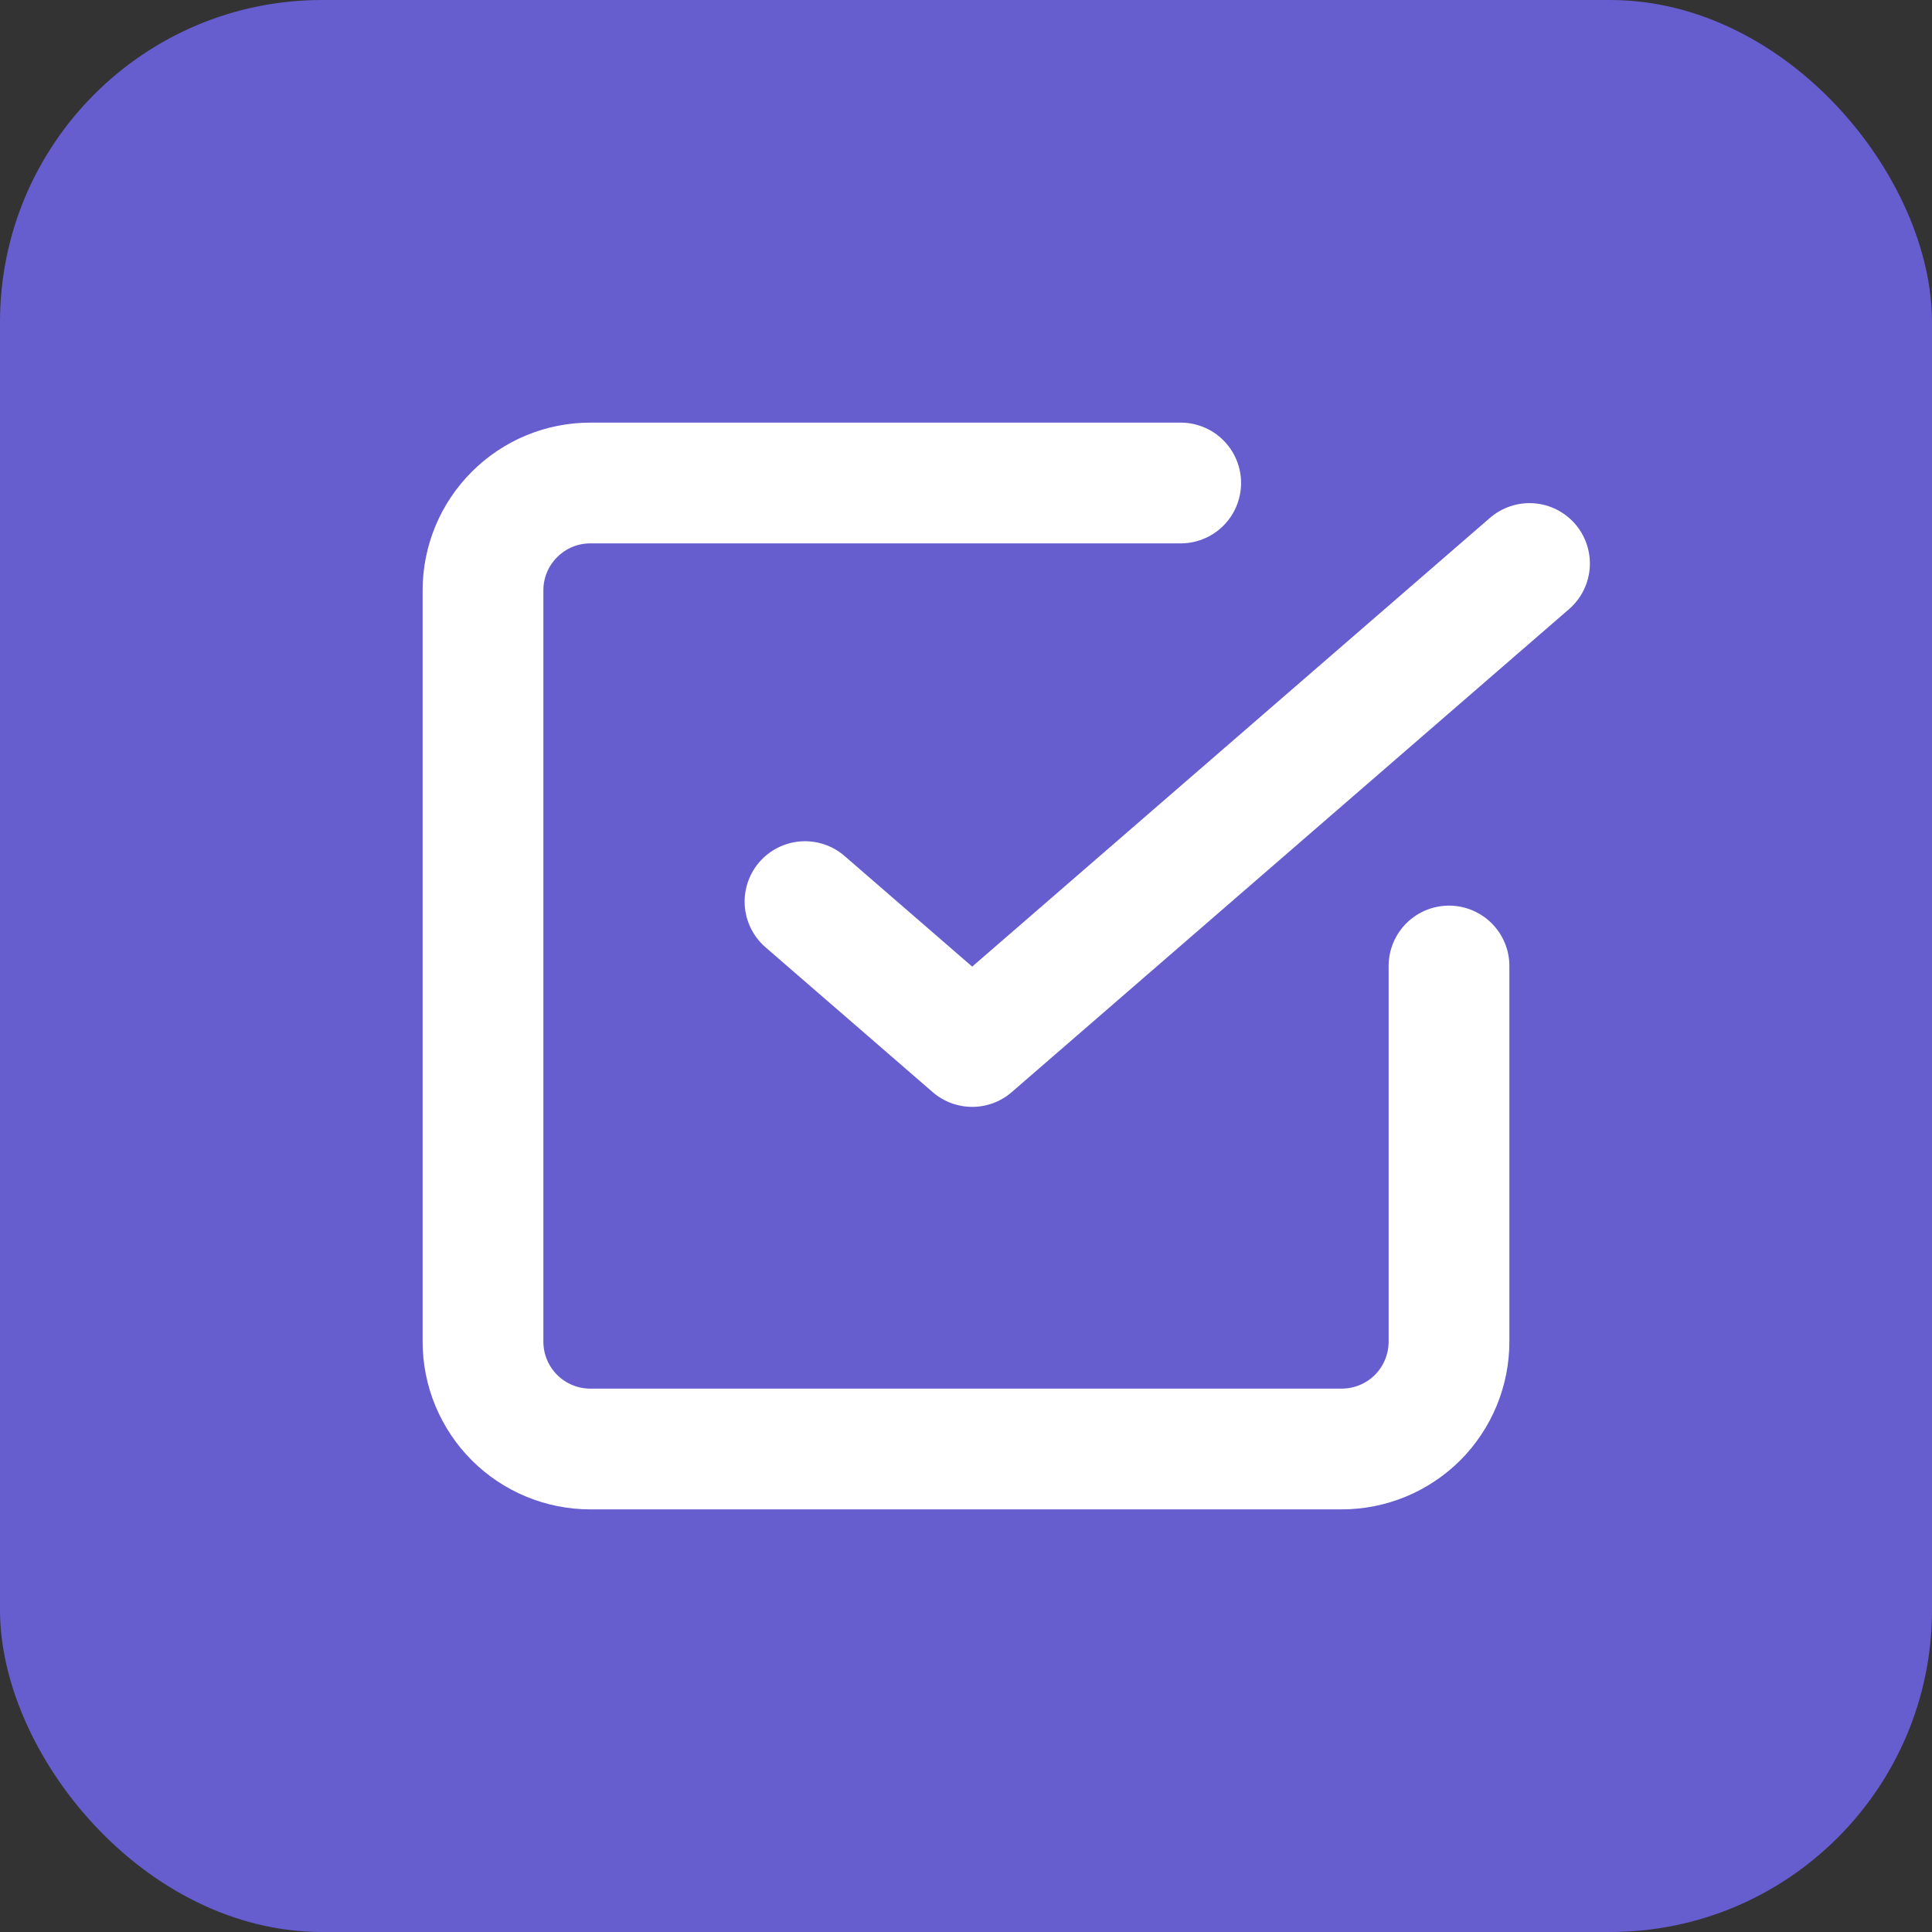 <svg width="24" height="24" viewBox="0 0 24 24" fill="none" xmlns="http://www.w3.org/2000/svg">
<rect x="0" y="0" width="24" height="24" fill="#333333" stroke="none"/>
<g id="Icons / check">
<rect width="24" height="24" rx="4" fill="#665DCF"/>
<path id="Vector" d="M10 11.2L12.077 13L19 7" stroke="white" stroke-width="1.5" stroke-linecap="round" stroke-linejoin="round"/>
<path id="Vector_2" d="M18 12V16.667C18 17.02 17.86 17.359 17.61 17.61C17.359 17.86 17.02 18 16.667 18H7.333C6.98 18 6.641 17.86 6.391 17.61C6.14 17.359 6 17.02 6 16.667V7.333C6 6.98 6.14 6.641 6.391 6.391C6.641 6.14 6.98 6 7.333 6H14.667" stroke="white" stroke-width="1.5" stroke-linecap="round" stroke-linejoin="round"/>
</g>
</svg>
